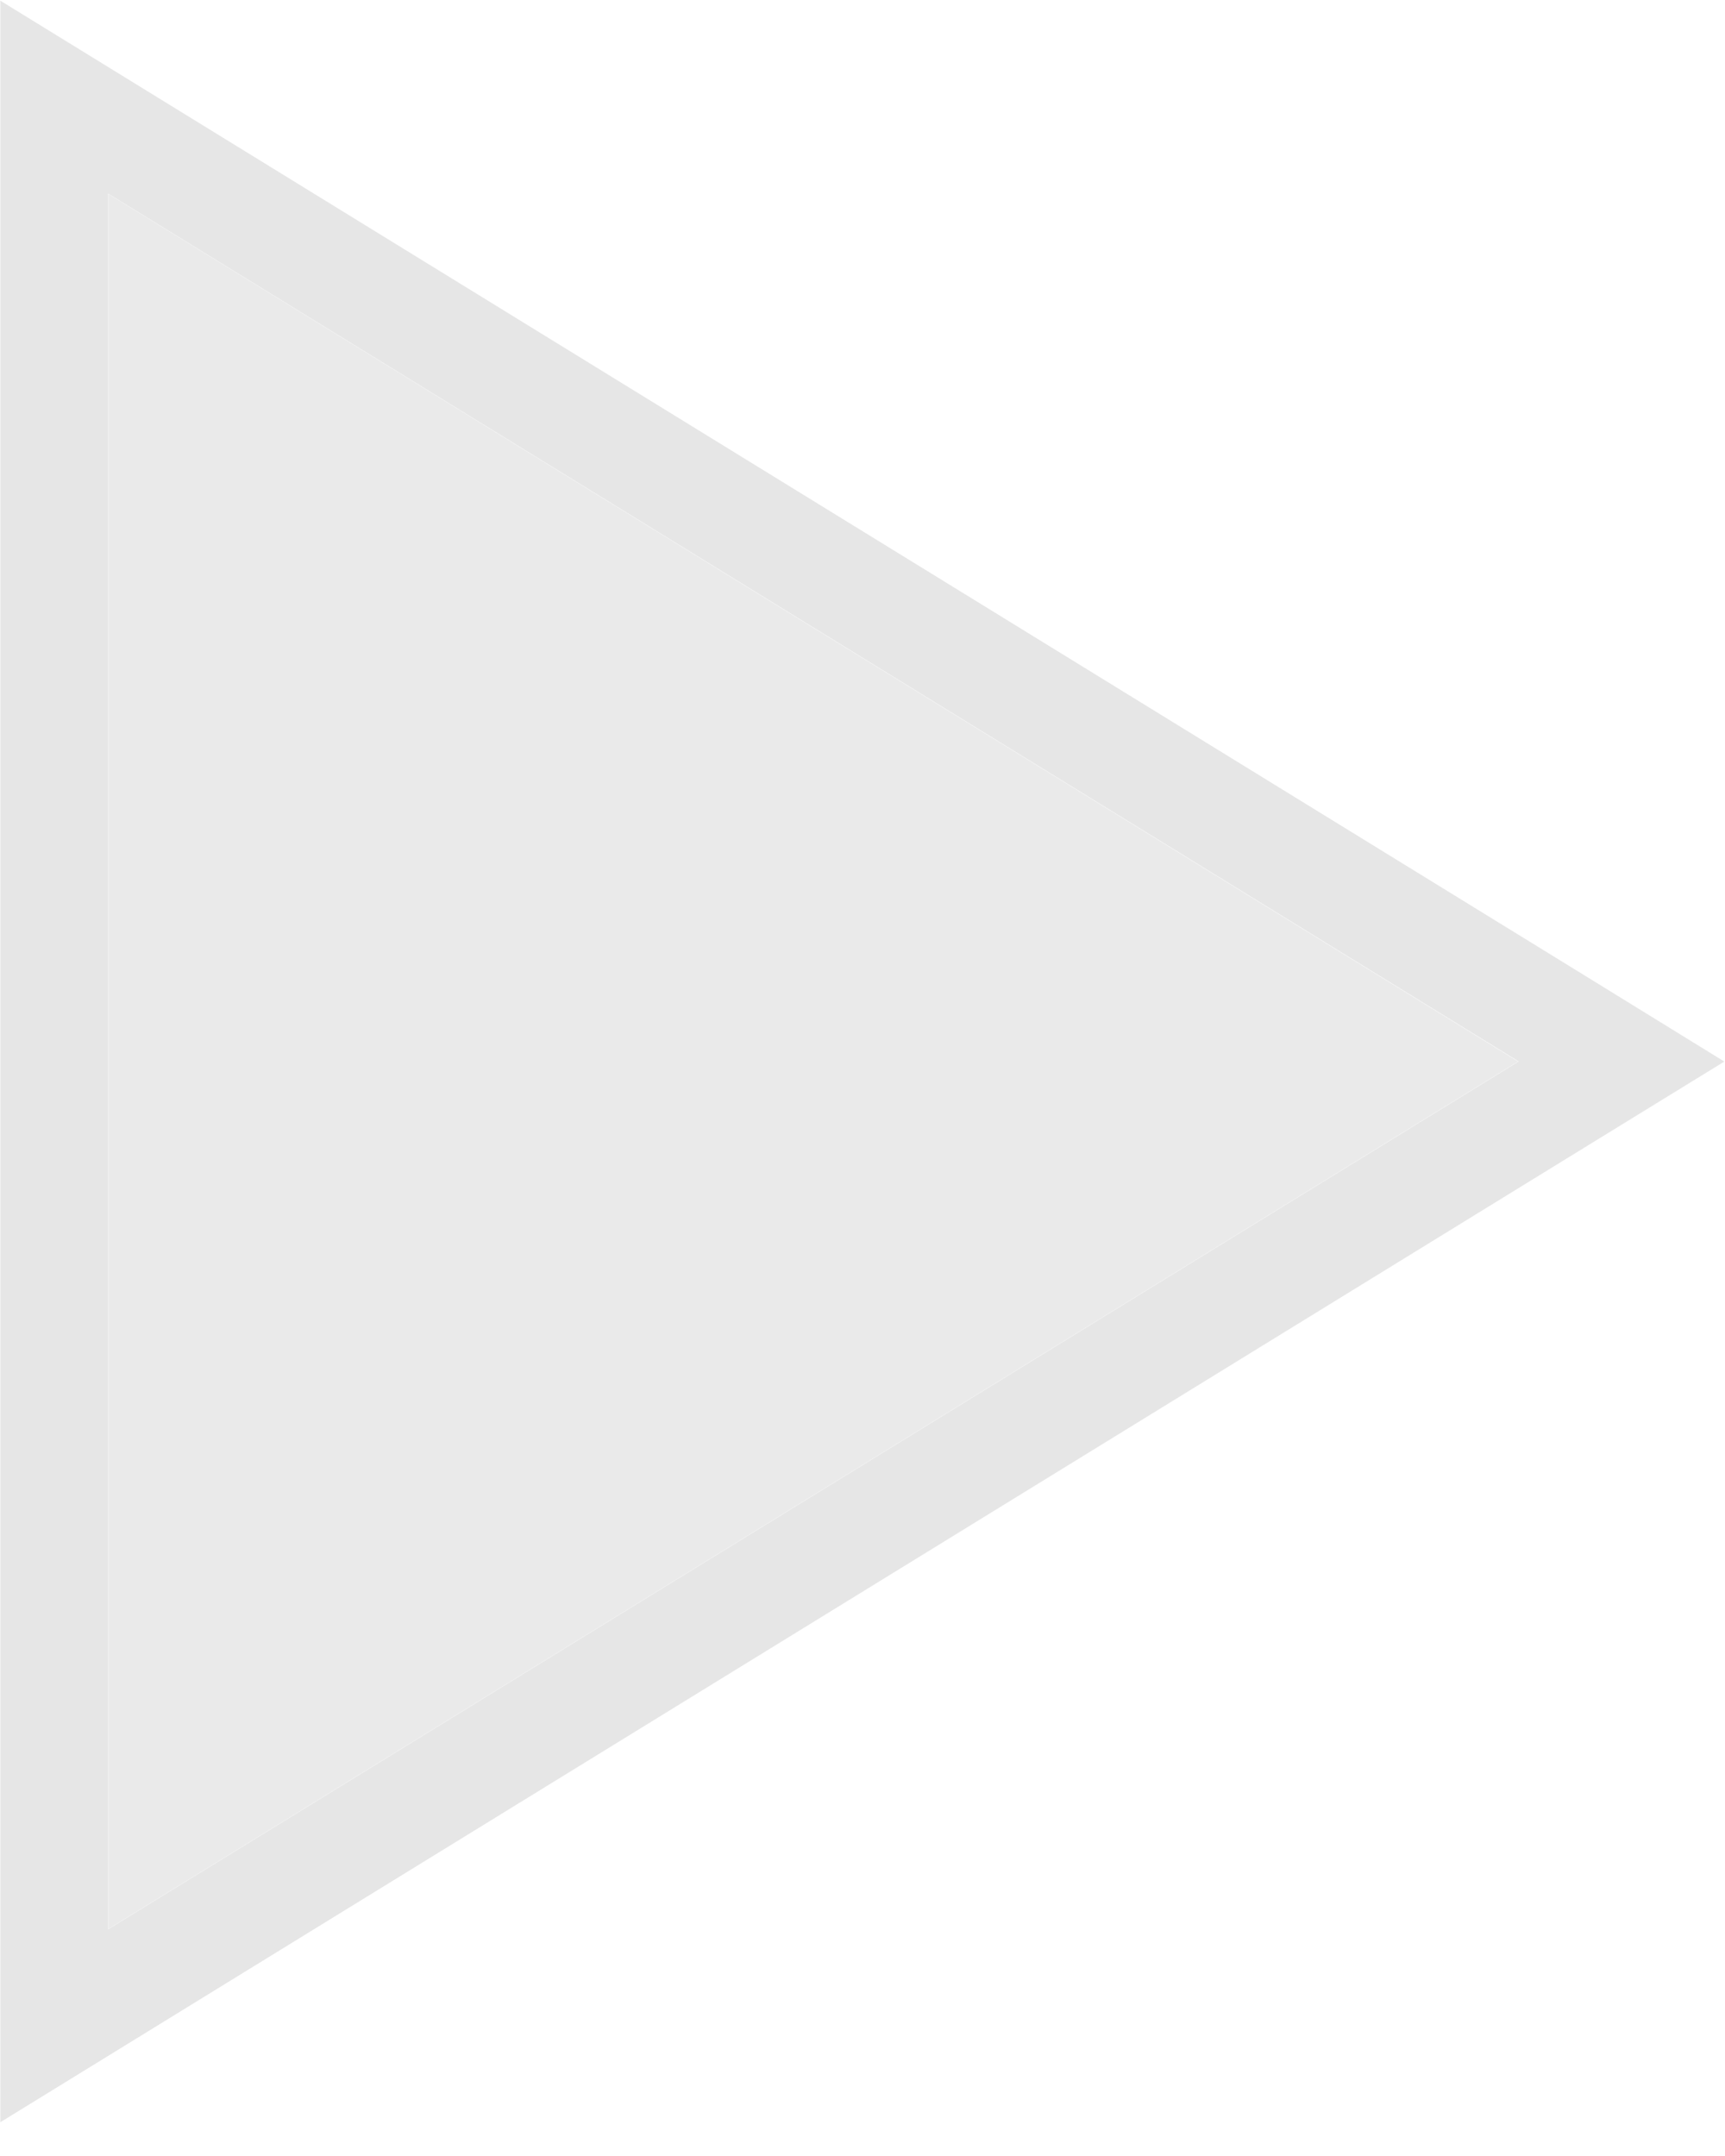 <svg width="16" height="20" viewBox="0 0 16 20" fill="none" xmlns="http://www.w3.org/2000/svg">
<path d="M1.006 17.893V1.8L14.081 9.847L1.006 17.893Z" fill="#EAEAEA"/>
<path d="M14.344 9.418L15.04 9.847L14.344 10.275L0.503 18.792V0.901L14.344 9.418Z" stroke="black" stroke-opacity="0.1"/>
</svg>
